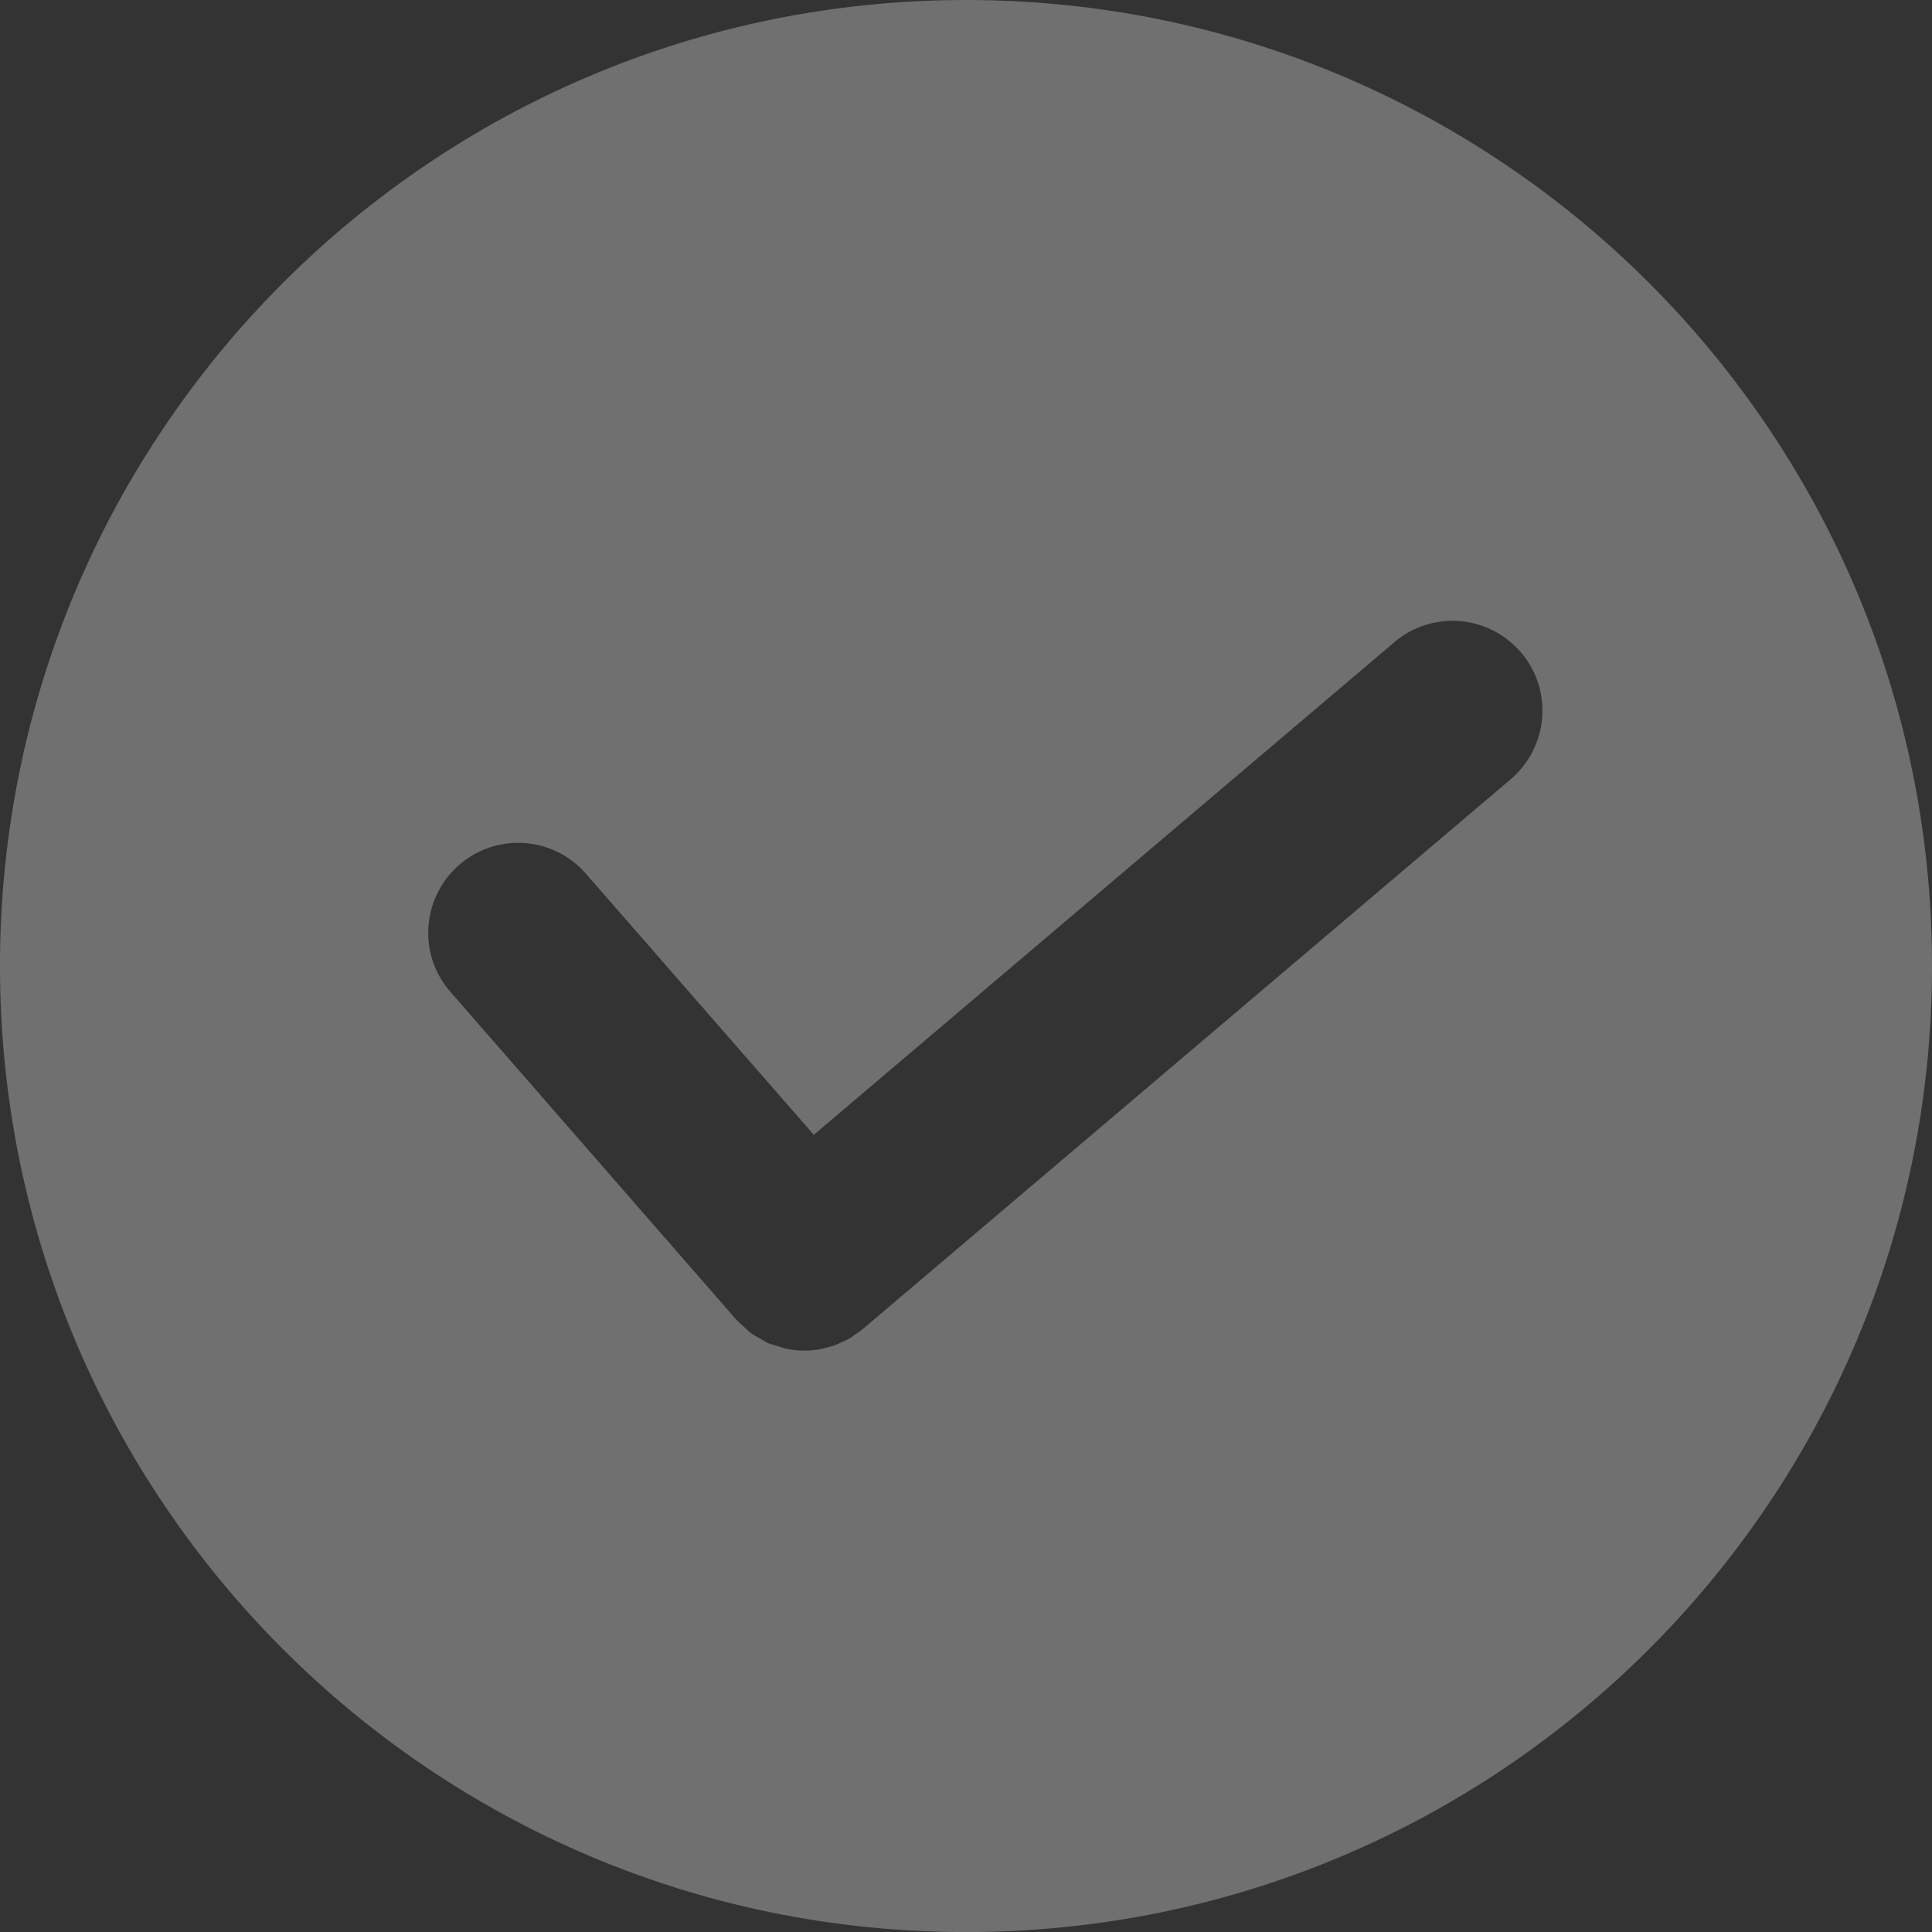 <?xml version="1.0" encoding="utf-8"?>
<!-- Generator: Adobe Illustrator 16.0.0, SVG Export Plug-In . SVG Version: 6.00 Build 0)  -->
<!DOCTYPE svg PUBLIC "-//W3C//DTD SVG 1.1//EN" "http://www.w3.org/Graphics/SVG/1.1/DTD/svg11.dtd">
<svg version="1.1" id="Ebene_1" xmlns="http://www.w3.org/2000/svg" xmlns:xlink="http://www.w3.org/1999/xlink" x="0px" y="0px"
	 width="96.667px" height="96.667px" viewBox="0 0 96.667 96.667" enable-background="new 0 0 96.667 96.667" xml:space="preserve">
<rect x="0" y="0" width="96.667" height="96.667" fill="#333333" stroke="none"/>
<g id="XMLID_1_">
	<g>
		<path fill="rgba(60,180,180,0)" d="M41.778,67.31c-0.17,0.061-0.34,0.101-0.52,0.141c-0.08,0.02-0.16,0.05-0.24,0.06
			c-0.25,0.05-0.51,0.07-0.77,0.07c-0.32,0-0.64-0.03-0.95-0.101c-0.09-0.02-0.19-0.06-0.28-0.09c-0.21-0.06-0.42-0.12-0.62-0.199
			c-0.12-0.061-0.23-0.141-0.34-0.2c-0.17-0.101-0.34-0.181-0.49-0.29c-0.12-0.09-0.22-0.2-0.33-0.3
			c-0.13-0.12-0.27-0.221-0.39-0.36l-14.31-16.41c-1.64-1.87-1.44-4.71,0.43-6.35c1.87-1.63,4.72-1.44,6.35,0.44l11.4,13.061
			l29.05-24.65c1.89-1.61,4.729-1.37,6.34,0.52c1.609,1.89,1.37,4.73-0.521,6.34l-32.43,27.52c-0.12,0.101-0.25,0.181-0.37,0.26
			c-0.1,0.07-0.18,0.141-0.28,0.2c-0.15,0.08-0.3,0.141-0.44,0.21C41.968,67.22,41.877,67.27,41.778,67.31z"/>
		<path fill="rgba(255,255,255, 0.30)" d="M48.328,0c26.7,0,48.34,21.64,48.34,48.33c0,26.7-21.64,48.34-48.34,48.34
			c-26.69,0-48.33-21.64-48.33-48.34C-0.002,21.641,21.638,0,48.328,0z M75.587,38.99c1.891-1.61,2.13-4.45,0.521-6.34
			c-1.61-1.89-4.45-2.13-6.34-0.52l-29.05,24.65l-11.4-13.061c-1.63-1.88-4.48-2.07-6.35-0.44c-1.87,1.64-2.07,4.48-0.43,6.35
			l14.31,16.41c0.12,0.14,0.26,0.24,0.39,0.36c0.11,0.1,0.21,0.21,0.33,0.3c0.15,0.109,0.32,0.189,0.49,0.29
			c0.11,0.06,0.22,0.14,0.34,0.2c0.2,0.079,0.41,0.14,0.62,0.199c0.09,0.03,0.19,0.07,0.28,0.09c0.31,0.07,0.63,0.101,0.95,0.101
			c0.26,0,0.52-0.021,0.77-0.07c0.08-0.01,0.16-0.04,0.24-0.06c0.18-0.04,0.35-0.08,0.52-0.141c0.1-0.04,0.19-0.09,0.29-0.13
			c0.14-0.069,0.29-0.13,0.44-0.21c0.1-0.06,0.18-0.13,0.28-0.2c0.12-0.079,0.25-0.159,0.37-0.26L75.587,38.99z"/>
	</g>
	<g>
	</g>
</g>
</svg>

